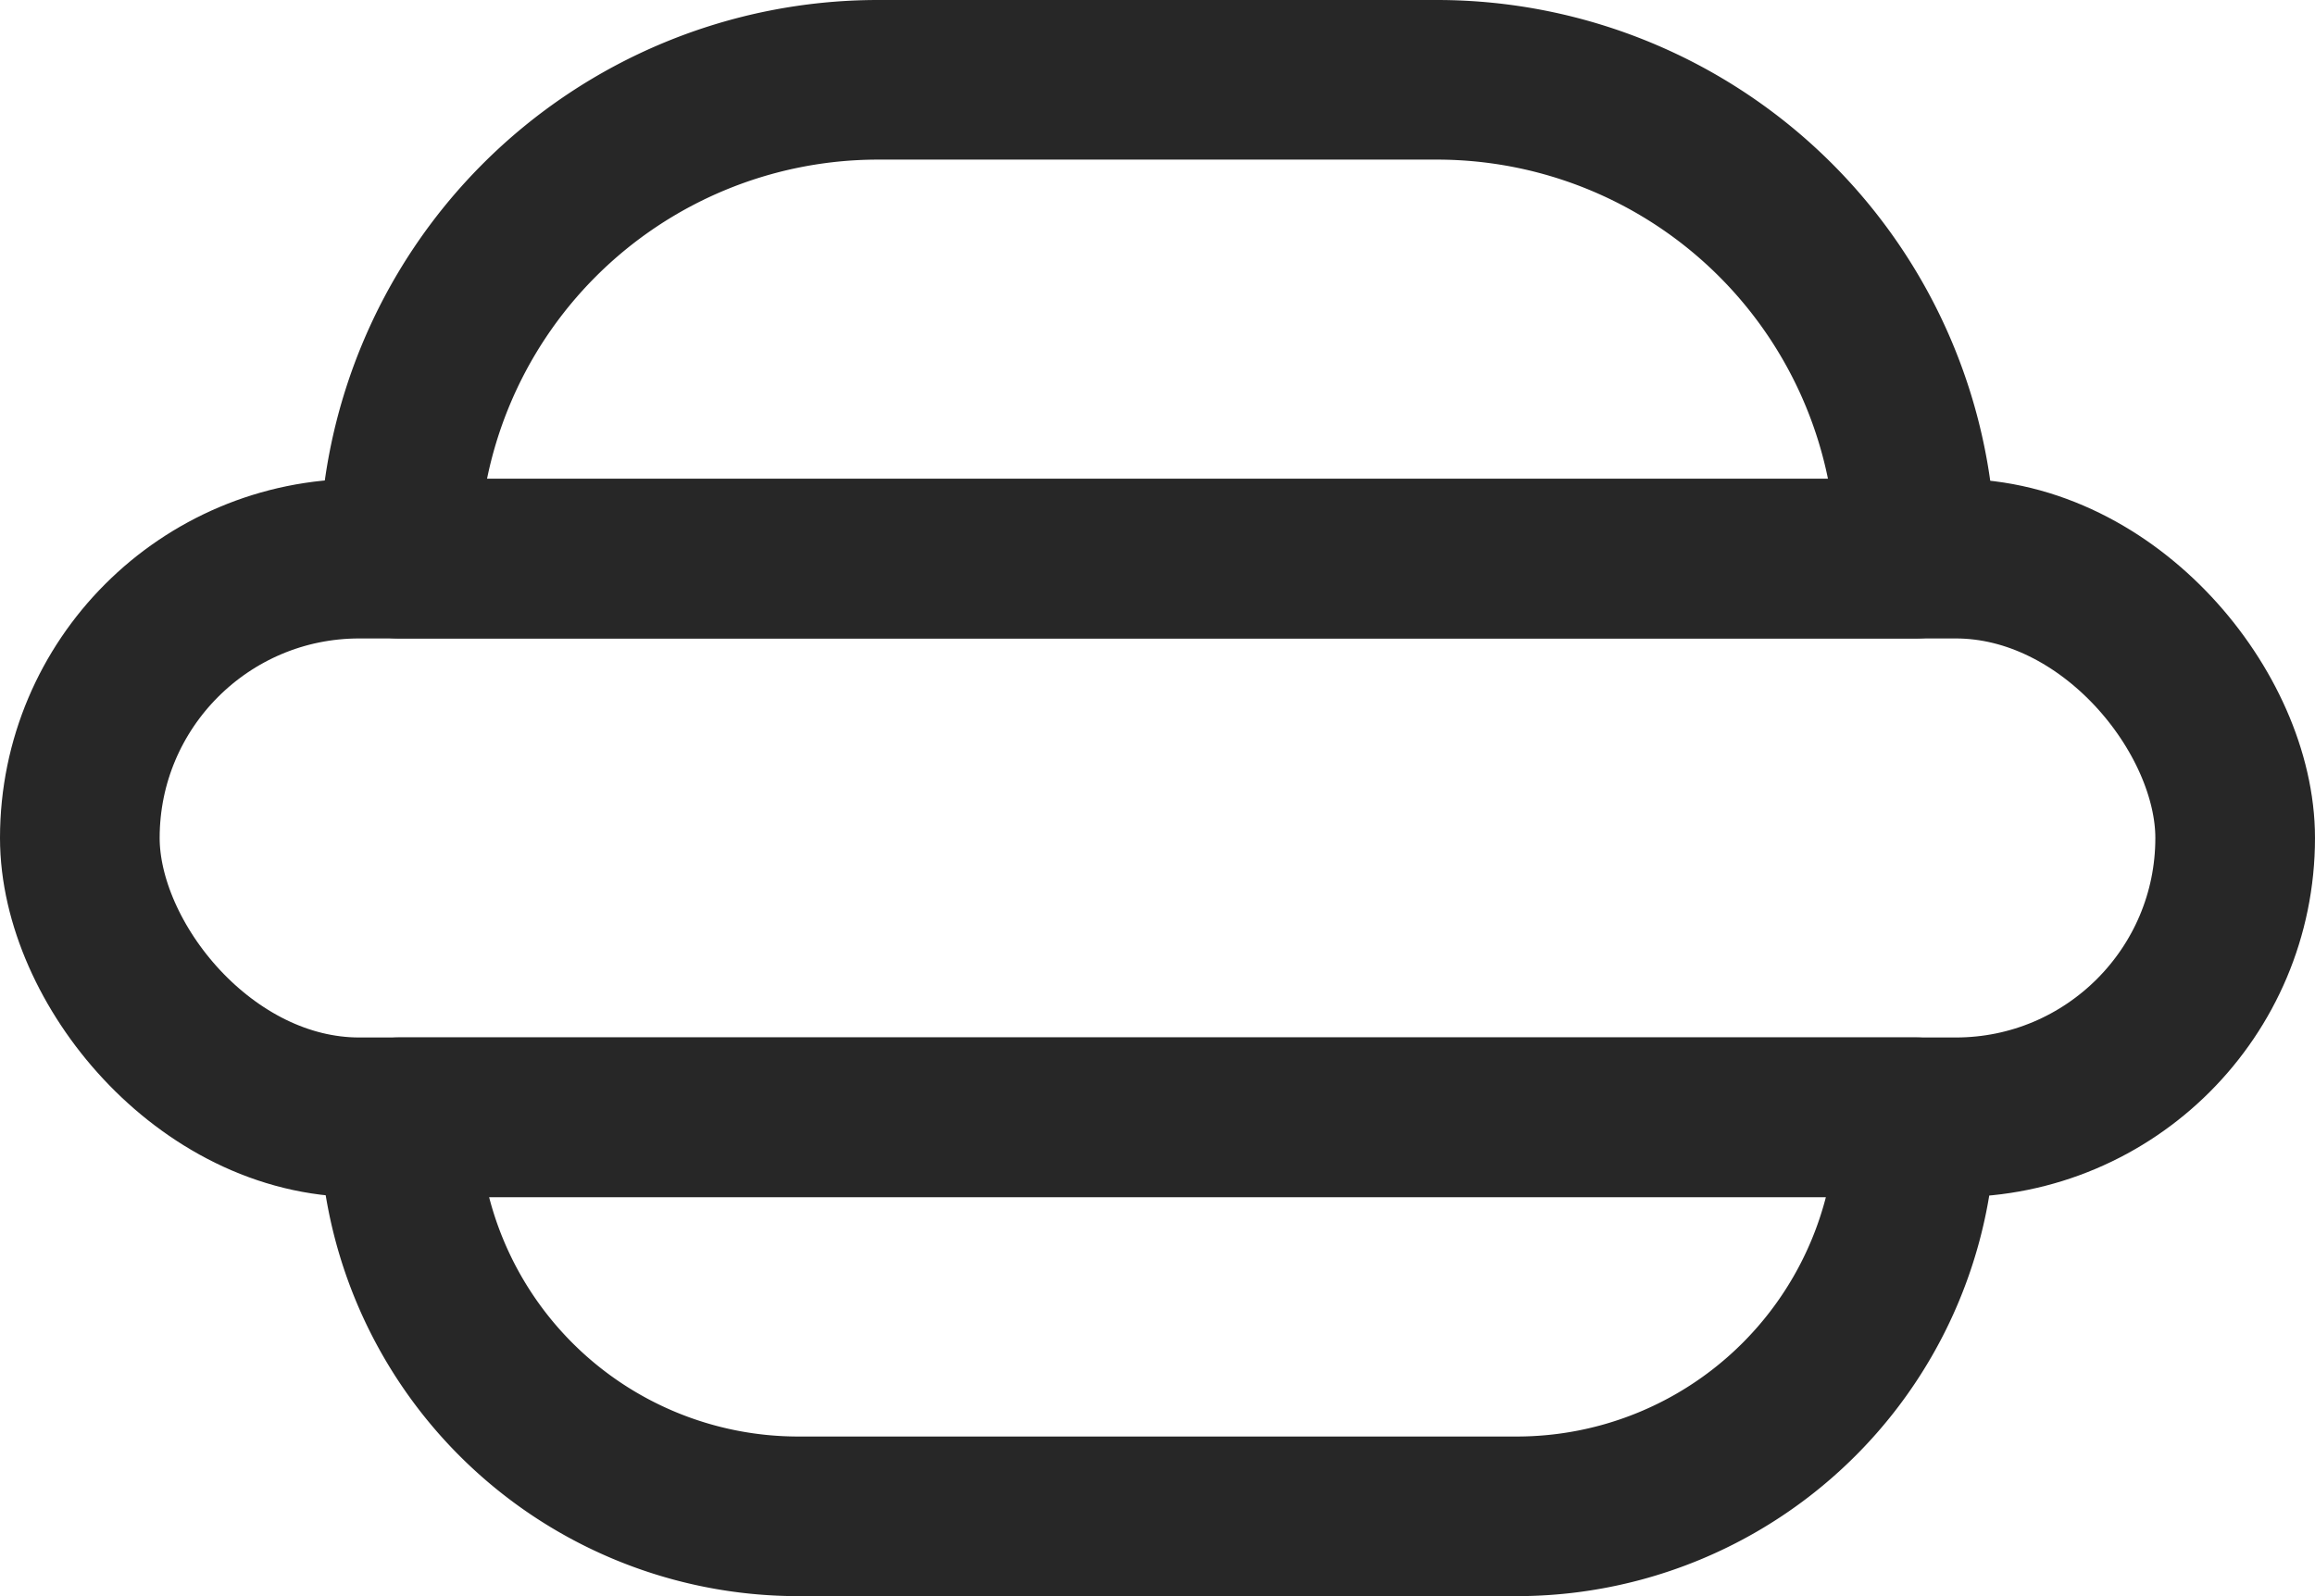 <svg xmlns="http://www.w3.org/2000/svg" width="29" height="20" viewBox="0 0 29 20"><defs><style>.a{fill:none;stroke:#272727;stroke-linecap:round;stroke-linejoin:round;stroke-width:2px;}</style></defs><g transform="translate(1 1)"><path class="a" d="M6,0h7a6,6,0,0,1,6,6V6a0,0,0,0,1,0,0H0A0,0,0,0,1,0,6V6A6,6,0,0,1,6,0Z" transform="translate(4)"/><rect class="a" width="27" height="7" rx="3.5" transform="translate(0 6)"/><path class="a" d="M0,0H19a0,0,0,0,1,0,0V0a5,5,0,0,1-5,5H5A5,5,0,0,1,0,0V0A0,0,0,0,1,0,0Z" transform="translate(4 13)"/></g></svg>